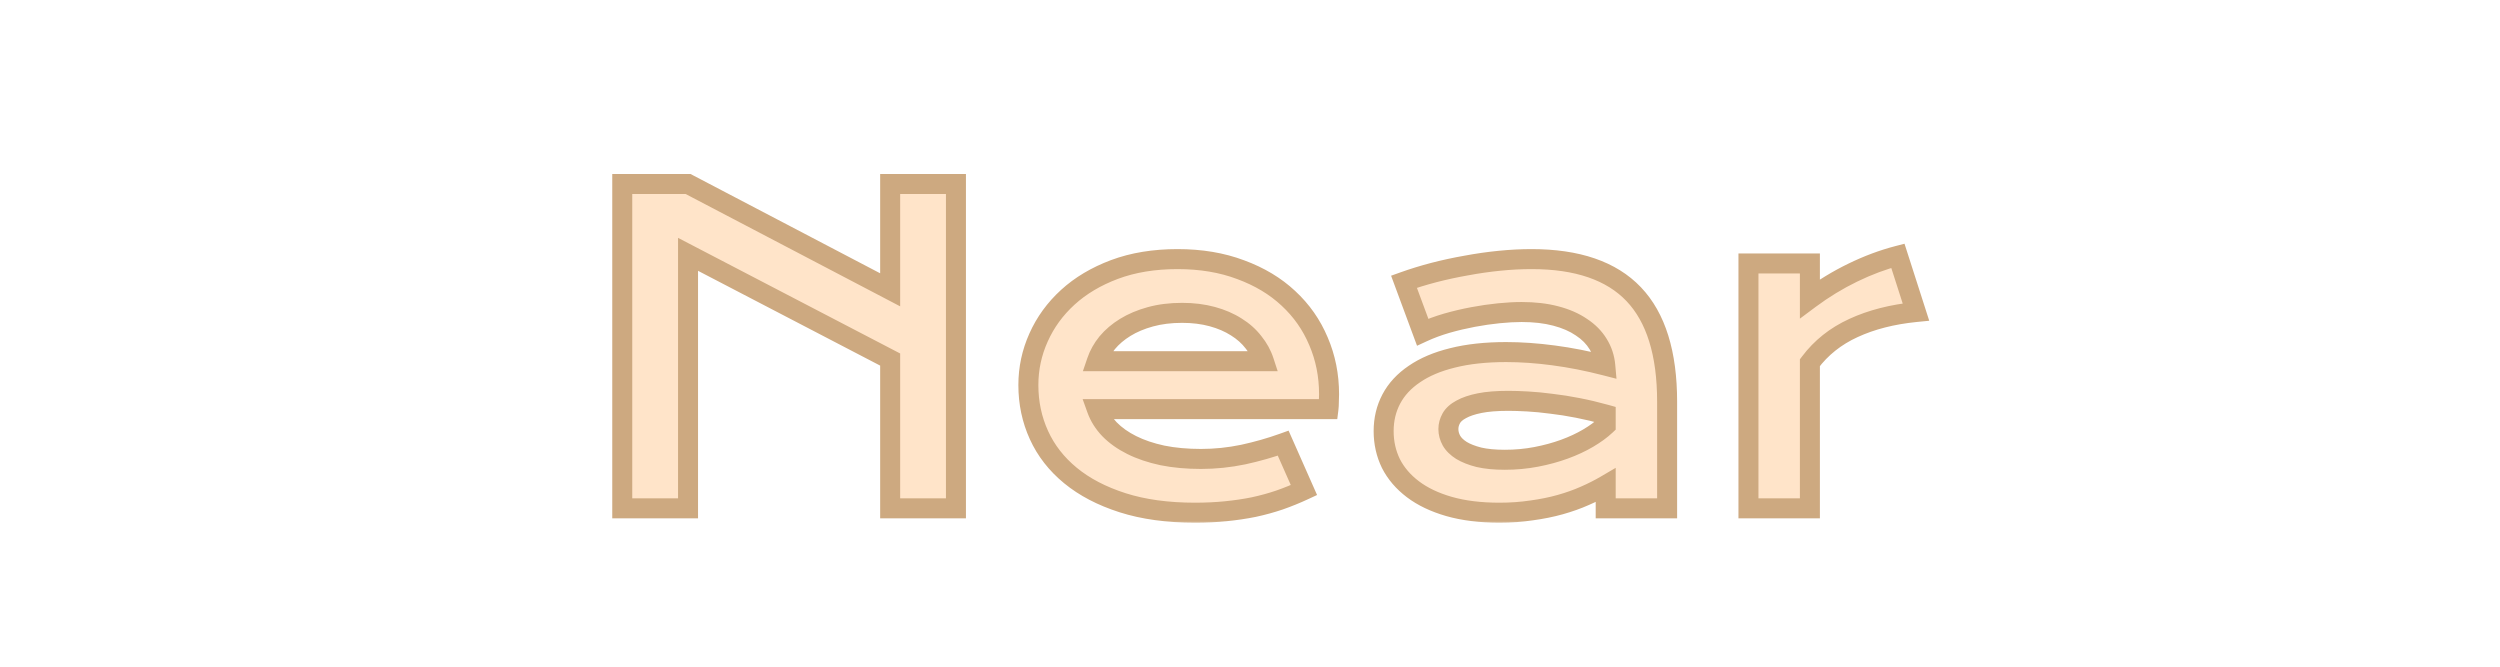 <svg width="300" height="80" viewBox="0 0 300 80" fill="none" xmlns="http://www.w3.org/2000/svg">
<g filter="url(#filter0_d_149_14)">
<mask id="path-1-outside-1_149_14" maskUnits="userSpaceOnUse" x="73" y="20" width="159" height="43" fill="black">
<rect fill="white" x="73" y="20" width="159" height="43"/>
<path d="M74.67 22.078H82.564L106.819 34.778V22.078H114.713V61H106.819V43.145L82.564 30.52V61H74.67V22.078ZM123.404 46.208C123.404 44.216 123.811 42.315 124.625 40.505C125.438 38.679 126.608 37.069 128.136 35.674C129.663 34.28 131.531 33.167 133.739 32.337C135.963 31.507 138.487 31.092 141.309 31.092C144.115 31.092 146.638 31.516 148.879 32.362C151.137 33.192 153.046 34.338 154.607 35.799C156.184 37.26 157.388 38.978 158.218 40.954C159.064 42.929 159.488 45.046 159.488 47.304C159.488 47.586 159.479 47.893 159.463 48.225C159.463 48.541 159.446 48.831 159.413 49.097H131.622C131.938 49.977 132.444 50.782 133.141 51.512C133.855 52.243 134.743 52.873 135.806 53.405C136.868 53.936 138.097 54.351 139.491 54.65C140.886 54.932 142.43 55.073 144.123 55.073C145.816 55.073 147.501 54.899 149.178 54.55C150.855 54.185 152.457 53.728 153.984 53.181L156.475 58.809C155.512 59.257 154.532 59.655 153.536 60.004C152.557 60.336 151.527 60.618 150.448 60.851C149.386 61.066 148.265 61.232 147.086 61.349C145.924 61.465 144.696 61.523 143.401 61.523C140.097 61.523 137.2 61.124 134.71 60.328C132.22 59.531 130.136 58.443 128.459 57.065C126.783 55.688 125.521 54.069 124.674 52.209C123.828 50.35 123.404 48.35 123.404 46.208ZM151.668 43.344C151.403 42.531 150.988 41.775 150.423 41.078C149.875 40.364 149.187 39.75 148.356 39.235C147.526 38.704 146.563 38.289 145.468 37.99C144.372 37.691 143.168 37.542 141.857 37.542C140.462 37.542 139.192 37.7 138.047 38.015C136.901 38.331 135.897 38.754 135.034 39.285C134.17 39.816 133.448 40.431 132.867 41.128C132.303 41.825 131.888 42.564 131.622 43.344H151.668ZM166.037 51.736C166.037 50.325 166.344 49.039 166.958 47.877C167.573 46.714 168.494 45.718 169.723 44.888C170.951 44.041 172.479 43.394 174.305 42.946C176.147 42.481 178.289 42.248 180.729 42.248C182.539 42.248 184.44 42.381 186.432 42.647C188.441 42.913 190.508 43.319 192.633 43.867C192.55 42.938 192.268 42.083 191.786 41.302C191.305 40.505 190.632 39.825 189.769 39.26C188.922 38.679 187.893 38.231 186.681 37.916C185.486 37.6 184.125 37.442 182.597 37.442C181.767 37.442 180.854 37.492 179.858 37.592C178.862 37.691 177.833 37.841 176.77 38.04C175.708 38.239 174.653 38.488 173.607 38.787C172.578 39.086 171.615 39.443 170.719 39.858L168.478 33.807C169.59 33.408 170.777 33.043 172.039 32.711C173.317 32.379 174.62 32.097 175.948 31.864C177.276 31.615 178.604 31.424 179.933 31.291C181.261 31.159 182.547 31.092 183.792 31.092C189.288 31.092 193.372 32.495 196.044 35.301C198.717 38.106 200.054 42.406 200.054 48.2V61H192.683V58.236C191.919 58.684 191.081 59.107 190.167 59.506C189.271 59.904 188.292 60.253 187.229 60.552C186.167 60.851 185.021 61.083 183.792 61.249C182.581 61.432 181.294 61.523 179.933 61.523C177.642 61.523 175.625 61.274 173.881 60.776C172.155 60.278 170.71 59.589 169.548 58.709C168.386 57.829 167.506 56.8 166.909 55.621C166.328 54.426 166.037 53.131 166.037 51.736ZM173.807 51.487C173.807 51.969 173.931 52.434 174.18 52.882C174.429 53.313 174.828 53.704 175.375 54.052C175.923 54.384 176.621 54.658 177.467 54.874C178.331 55.073 179.368 55.173 180.58 55.173C181.875 55.173 183.128 55.057 184.34 54.824C185.552 54.592 186.681 54.285 187.727 53.903C188.773 53.521 189.719 53.081 190.566 52.583C191.413 52.085 192.118 51.57 192.683 51.039V49.744C191.554 49.429 190.433 49.163 189.321 48.947C188.225 48.731 187.171 48.565 186.158 48.449C185.162 48.316 184.216 48.225 183.319 48.175C182.439 48.126 181.667 48.101 181.003 48.101C179.625 48.101 178.48 48.192 177.567 48.374C176.654 48.557 175.915 48.806 175.351 49.122C174.786 49.42 174.388 49.777 174.155 50.192C173.923 50.607 173.807 51.039 173.807 51.487ZM209.815 31.615H217.187V35.849C218.813 34.637 220.532 33.591 222.341 32.711C224.151 31.831 225.952 31.159 227.745 30.694L229.912 37.442C227.073 37.725 224.574 38.364 222.416 39.36C220.274 40.339 218.531 41.726 217.187 43.519V61H209.815V31.615Z"/>
</mask>
<path d="M74.67 22.078H82.564L106.819 34.778V22.078H114.713V61H106.819V43.145L82.564 30.52V61H74.67V22.078ZM123.404 46.208C123.404 44.216 123.811 42.315 124.625 40.505C125.438 38.679 126.608 37.069 128.136 35.674C129.663 34.28 131.531 33.167 133.739 32.337C135.963 31.507 138.487 31.092 141.309 31.092C144.115 31.092 146.638 31.516 148.879 32.362C151.137 33.192 153.046 34.338 154.607 35.799C156.184 37.26 157.388 38.978 158.218 40.954C159.064 42.929 159.488 45.046 159.488 47.304C159.488 47.586 159.479 47.893 159.463 48.225C159.463 48.541 159.446 48.831 159.413 49.097H131.622C131.938 49.977 132.444 50.782 133.141 51.512C133.855 52.243 134.743 52.873 135.806 53.405C136.868 53.936 138.097 54.351 139.491 54.65C140.886 54.932 142.43 55.073 144.123 55.073C145.816 55.073 147.501 54.899 149.178 54.55C150.855 54.185 152.457 53.728 153.984 53.181L156.475 58.809C155.512 59.257 154.532 59.655 153.536 60.004C152.557 60.336 151.527 60.618 150.448 60.851C149.386 61.066 148.265 61.232 147.086 61.349C145.924 61.465 144.696 61.523 143.401 61.523C140.097 61.523 137.2 61.124 134.71 60.328C132.22 59.531 130.136 58.443 128.459 57.065C126.783 55.688 125.521 54.069 124.674 52.209C123.828 50.35 123.404 48.35 123.404 46.208ZM151.668 43.344C151.403 42.531 150.988 41.775 150.423 41.078C149.875 40.364 149.187 39.75 148.356 39.235C147.526 38.704 146.563 38.289 145.468 37.99C144.372 37.691 143.168 37.542 141.857 37.542C140.462 37.542 139.192 37.7 138.047 38.015C136.901 38.331 135.897 38.754 135.034 39.285C134.17 39.816 133.448 40.431 132.867 41.128C132.303 41.825 131.888 42.564 131.622 43.344H151.668ZM166.037 51.736C166.037 50.325 166.344 49.039 166.958 47.877C167.573 46.714 168.494 45.718 169.723 44.888C170.951 44.041 172.479 43.394 174.305 42.946C176.147 42.481 178.289 42.248 180.729 42.248C182.539 42.248 184.44 42.381 186.432 42.647C188.441 42.913 190.508 43.319 192.633 43.867C192.55 42.938 192.268 42.083 191.786 41.302C191.305 40.505 190.632 39.825 189.769 39.26C188.922 38.679 187.893 38.231 186.681 37.916C185.486 37.6 184.125 37.442 182.597 37.442C181.767 37.442 180.854 37.492 179.858 37.592C178.862 37.691 177.833 37.841 176.77 38.04C175.708 38.239 174.653 38.488 173.607 38.787C172.578 39.086 171.615 39.443 170.719 39.858L168.478 33.807C169.59 33.408 170.777 33.043 172.039 32.711C173.317 32.379 174.62 32.097 175.948 31.864C177.276 31.615 178.604 31.424 179.933 31.291C181.261 31.159 182.547 31.092 183.792 31.092C189.288 31.092 193.372 32.495 196.044 35.301C198.717 38.106 200.054 42.406 200.054 48.2V61H192.683V58.236C191.919 58.684 191.081 59.107 190.167 59.506C189.271 59.904 188.292 60.253 187.229 60.552C186.167 60.851 185.021 61.083 183.792 61.249C182.581 61.432 181.294 61.523 179.933 61.523C177.642 61.523 175.625 61.274 173.881 60.776C172.155 60.278 170.71 59.589 169.548 58.709C168.386 57.829 167.506 56.8 166.909 55.621C166.328 54.426 166.037 53.131 166.037 51.736ZM173.807 51.487C173.807 51.969 173.931 52.434 174.18 52.882C174.429 53.313 174.828 53.704 175.375 54.052C175.923 54.384 176.621 54.658 177.467 54.874C178.331 55.073 179.368 55.173 180.58 55.173C181.875 55.173 183.128 55.057 184.34 54.824C185.552 54.592 186.681 54.285 187.727 53.903C188.773 53.521 189.719 53.081 190.566 52.583C191.413 52.085 192.118 51.57 192.683 51.039V49.744C191.554 49.429 190.433 49.163 189.321 48.947C188.225 48.731 187.171 48.565 186.158 48.449C185.162 48.316 184.216 48.225 183.319 48.175C182.439 48.126 181.667 48.101 181.003 48.101C179.625 48.101 178.48 48.192 177.567 48.374C176.654 48.557 175.915 48.806 175.351 49.122C174.786 49.42 174.388 49.777 174.155 50.192C173.923 50.607 173.807 51.039 173.807 51.487ZM209.815 31.615H217.187V35.849C218.813 34.637 220.532 33.591 222.341 32.711C224.151 31.831 225.952 31.159 227.745 30.694L229.912 37.442C227.073 37.725 224.574 38.364 222.416 39.36C220.274 40.339 218.531 41.726 217.187 43.519V61H209.815V31.615Z" fill="#FFE4C9"/>
<path d="M74.67 22.078V20.878H73.47V22.078H74.67ZM82.564 22.078L83.121 21.015L82.86 20.878H82.564V22.078ZM106.819 34.778L106.263 35.841L108.019 36.761V34.778H106.819ZM106.819 22.078V20.878H105.619V22.078H106.819ZM114.713 22.078H115.913V20.878H114.713V22.078ZM114.713 61V62.2H115.913V61H114.713ZM106.819 61H105.619V62.2H106.819V61ZM106.819 43.145H108.019V42.417L107.373 42.081L106.819 43.145ZM82.564 30.52L83.118 29.455L81.365 28.542V30.52H82.564ZM82.564 61V62.2H83.764V61H82.564ZM74.67 61H73.47V62.2H74.67V61ZM74.67 22.078V23.278H82.564V22.078V20.878H74.67V22.078ZM82.564 22.078L82.008 23.141L106.263 35.841L106.819 34.778L107.376 33.715L83.121 21.015L82.564 22.078ZM106.819 34.778H108.019V22.078H106.819H105.619V34.778H106.819ZM106.819 22.078V23.278H114.713V22.078V20.878H106.819V22.078ZM114.713 22.078H113.513V61H114.713H115.913V22.078H114.713ZM114.713 61V59.8H106.819V61V62.2H114.713V61ZM106.819 61H108.019V43.145H106.819H105.619V61H106.819ZM106.819 43.145L107.373 42.081L83.118 29.455L82.564 30.52L82.01 31.584L106.265 44.209L106.819 43.145ZM82.564 30.52H81.365V61H82.564H83.764V30.52H82.564ZM82.564 61V59.8H74.67V61V62.2H82.564V61ZM74.67 61H75.87V22.078H74.67H73.47V61H74.67ZM124.625 40.505L125.719 40.997L125.721 40.994L124.625 40.505ZM133.739 32.337L133.319 31.213L133.316 31.214L133.739 32.337ZM148.879 32.362L148.455 33.485L148.465 33.489L148.879 32.362ZM154.607 35.799L153.787 36.675L153.791 36.679L154.607 35.799ZM158.218 40.954L157.111 41.419L157.115 41.426L158.218 40.954ZM159.463 48.225L158.264 48.165L158.263 48.195V48.225H159.463ZM159.413 49.097V50.297H160.472L160.604 49.245L159.413 49.097ZM131.622 49.097V47.897H129.917L130.492 49.502L131.622 49.097ZM133.141 51.512L132.273 52.341L132.283 52.351L133.141 51.512ZM139.491 54.65L139.24 55.823L139.253 55.826L139.491 54.65ZM149.178 54.55L149.423 55.725L149.434 55.723L149.178 54.55ZM153.984 53.181L155.082 52.695L154.63 51.674L153.579 52.051L153.984 53.181ZM156.475 58.809L156.981 59.897L158.048 59.4L157.572 58.323L156.475 58.809ZM153.536 60.004L153.921 61.14L153.933 61.136L153.536 60.004ZM150.448 60.851L150.687 62.027L150.701 62.024L150.448 60.851ZM147.086 61.349L146.969 60.154L146.967 60.155L147.086 61.349ZM151.668 43.344V44.544H153.323L152.809 42.972L151.668 43.344ZM150.423 41.078L149.471 41.809L149.481 41.821L149.491 41.833L150.423 41.078ZM148.356 39.235L147.71 40.246L147.717 40.251L147.724 40.255L148.356 39.235ZM132.867 41.128L131.945 40.36L131.94 40.366L131.934 40.373L132.867 41.128ZM131.622 43.344L130.486 42.958L129.946 44.544H131.622V43.344ZM123.404 46.208H124.604C124.604 44.385 124.975 42.652 125.719 40.997L124.625 40.505L123.53 40.013C122.647 41.978 122.204 44.047 122.204 46.208H123.404ZM124.625 40.505L125.721 40.994C126.465 39.324 127.535 37.847 128.945 36.56L128.136 35.674L127.327 34.788C125.682 36.29 124.411 38.035 123.528 40.017L124.625 40.505ZM128.136 35.674L128.945 36.56C130.345 35.282 132.076 34.245 134.161 33.461L133.739 32.337L133.316 31.214C130.986 32.09 128.981 33.277 127.327 34.788L128.136 35.674ZM133.739 32.337L134.158 33.462C136.226 32.69 138.604 32.292 141.309 32.292V31.092V29.892C138.37 29.892 135.701 30.325 133.319 31.213L133.739 32.337ZM141.309 31.092V32.292C143.994 32.292 146.371 32.697 148.455 33.485L148.879 32.362L149.303 31.24C146.906 30.334 144.235 29.892 141.309 29.892V31.092ZM148.879 32.362L148.465 33.489C150.591 34.27 152.357 35.337 153.787 36.675L154.607 35.799L155.427 34.923C153.735 33.339 151.683 32.115 149.293 31.236L148.879 32.362ZM154.607 35.799L153.791 36.679C155.244 38.024 156.348 39.601 157.111 41.419L158.218 40.954L159.324 40.489C158.428 38.355 157.125 36.495 155.422 34.919L154.607 35.799ZM158.218 40.954L157.115 41.426C157.894 43.245 158.288 45.2 158.288 47.304H159.488H160.688C160.688 44.892 160.235 42.613 159.321 40.481L158.218 40.954ZM159.488 47.304H158.288C158.288 47.563 158.28 47.85 158.264 48.165L159.463 48.225L160.661 48.285C160.679 47.936 160.688 47.609 160.688 47.304H159.488ZM159.463 48.225H158.263C158.263 48.499 158.248 48.739 158.222 48.948L159.413 49.097L160.604 49.245C160.644 48.923 160.663 48.582 160.663 48.225H159.463ZM159.413 49.097V47.897H131.622V49.097V50.297H159.413V49.097ZM131.622 49.097L130.492 49.502C130.869 50.552 131.469 51.499 132.273 52.341L133.141 51.512L134.009 50.684C133.418 50.065 133.006 49.401 132.752 48.692L131.622 49.097ZM133.141 51.512L132.283 52.351C133.104 53.191 134.106 53.897 135.269 54.478L135.806 53.405L136.342 52.331C135.38 51.85 134.606 51.294 133.999 50.673L133.141 51.512ZM135.806 53.405L135.269 54.478C136.438 55.063 137.765 55.507 139.24 55.823L139.491 54.65L139.743 53.477C138.428 53.195 137.298 52.809 136.342 52.331L135.806 53.405ZM139.491 54.65L139.253 55.826C140.739 56.127 142.364 56.273 144.123 56.273V55.073V53.873C142.495 53.873 141.032 53.737 139.729 53.474L139.491 54.65ZM144.123 55.073V56.273C145.899 56.273 147.666 56.09 149.423 55.725L149.178 54.55L148.934 53.375C147.337 53.708 145.733 53.873 144.123 53.873V55.073ZM149.178 54.55L149.434 55.723C151.158 55.347 152.811 54.877 154.39 54.31L153.984 53.181L153.579 52.051C152.104 52.581 150.552 53.023 148.923 53.378L149.178 54.55ZM153.984 53.181L152.887 53.666L155.377 59.294L156.475 58.809L157.572 58.323L155.082 52.695L153.984 53.181ZM156.475 58.809L155.968 57.721C155.041 58.152 154.098 58.536 153.14 58.871L153.536 60.004L153.933 61.136C154.966 60.775 155.982 60.361 156.981 59.897L156.475 58.809ZM153.536 60.004L153.151 58.867C152.218 59.184 151.233 59.454 150.196 59.678L150.448 60.851L150.701 62.024C151.822 61.782 152.896 61.488 153.921 61.14L153.536 60.004ZM150.448 60.851L150.209 59.675C149.19 59.882 148.11 60.042 146.969 60.154L147.086 61.349L147.204 62.543C148.42 62.423 149.581 62.251 150.687 62.027L150.448 60.851ZM147.086 61.349L146.967 60.155C145.849 60.266 144.66 60.323 143.401 60.323V61.523V62.723C144.731 62.723 146 62.663 147.206 62.543L147.086 61.349ZM143.401 61.523V60.323C140.19 60.323 137.421 59.935 135.076 59.185L134.71 60.328L134.344 61.471C136.979 62.314 140.004 62.723 143.401 62.723V61.523ZM134.71 60.328L135.076 59.185C132.701 58.425 130.76 57.402 129.221 56.138L128.459 57.065L127.698 57.992C129.513 59.484 131.738 60.637 134.344 61.471L134.71 60.328ZM128.459 57.065L129.221 56.138C127.677 54.869 126.533 53.395 125.766 51.712L124.674 52.209L123.582 52.707C124.509 54.743 125.888 56.506 127.698 57.992L128.459 57.065ZM124.674 52.209L125.766 51.712C124.994 50.017 124.604 48.187 124.604 46.208H123.404H122.204C122.204 48.513 122.661 50.684 123.582 52.707L124.674 52.209ZM151.668 43.344L152.809 42.972C152.496 42.013 152.008 41.129 151.356 40.323L150.423 41.078L149.491 41.833C149.968 42.422 150.31 43.049 150.528 43.717L151.668 43.344ZM150.423 41.078L151.375 40.347C150.732 39.509 149.931 38.8 148.989 38.215L148.356 39.235L147.724 40.255C148.442 40.7 149.019 41.219 149.471 41.809L150.423 41.078ZM148.356 39.235L149.003 38.225C148.057 37.619 146.979 37.158 145.784 36.833L145.468 37.99L145.152 39.148C146.148 39.42 146.996 39.789 147.71 40.246L148.356 39.235ZM145.468 37.99L145.784 36.833C144.57 36.502 143.259 36.342 141.857 36.342V37.542V38.742C143.078 38.742 144.174 38.881 145.152 39.148L145.468 37.99ZM141.857 37.542V36.342C140.373 36.342 138.994 36.51 137.728 36.858L138.047 38.015L138.365 39.172C139.391 38.89 140.552 38.742 141.857 38.742V37.542ZM138.047 38.015L137.728 36.858C136.492 37.199 135.38 37.663 134.405 38.263L135.034 39.285L135.663 40.307C136.414 39.844 137.311 39.462 138.365 39.172L138.047 38.015ZM135.034 39.285L134.405 38.263C133.444 38.855 132.619 39.552 131.945 40.36L132.867 41.128L133.789 41.896C134.278 41.31 134.897 40.778 135.663 40.307L135.034 39.285ZM132.867 41.128L131.934 40.373C131.289 41.17 130.801 42.032 130.486 42.958L131.622 43.344L132.758 43.731C132.974 43.096 133.316 42.48 133.8 41.883L132.867 41.128ZM131.622 43.344V44.544H151.668V43.344V42.144H131.622V43.344ZM169.723 44.888L170.395 45.883L170.404 45.876L169.723 44.888ZM174.305 42.946L174.591 44.111L174.598 44.109L174.305 42.946ZM186.432 42.647L186.274 43.836L186.275 43.837L186.432 42.647ZM192.633 43.867L192.333 45.029L193.979 45.453L193.828 43.761L192.633 43.867ZM191.786 41.302L190.759 41.923L190.765 41.932L191.786 41.302ZM189.769 39.26L189.09 40.25L189.101 40.257L189.112 40.265L189.769 39.26ZM186.681 37.916L186.375 39.076L186.379 39.077L186.681 37.916ZM173.607 38.787L173.278 37.633L173.273 37.635L173.607 38.787ZM170.719 39.858L169.593 40.275L170.044 41.492L171.223 40.947L170.719 39.858ZM168.478 33.807L168.073 32.677L166.931 33.086L167.352 34.223L168.478 33.807ZM172.039 32.711L171.737 31.549L171.733 31.55L172.039 32.711ZM175.948 31.864L176.155 33.046L176.162 33.045L176.169 33.044L175.948 31.864ZM200.054 61V62.2H201.254V61H200.054ZM192.683 61H191.483V62.2H192.683V61ZM192.683 58.236H193.883V56.14L192.075 57.201L192.683 58.236ZM190.167 59.506L189.688 58.406L189.68 58.409L190.167 59.506ZM183.792 61.249L183.632 60.06L183.623 60.061L183.614 60.062L183.792 61.249ZM173.881 60.776L173.549 61.929L173.552 61.93L173.881 60.776ZM166.909 55.621L165.829 56.146L165.834 56.155L165.838 56.164L166.909 55.621ZM174.18 52.882L173.131 53.465L173.136 53.473L173.141 53.481L174.18 52.882ZM175.375 54.052L174.731 55.065L174.742 55.072L174.754 55.078L175.375 54.052ZM177.467 54.874L177.171 56.037L177.184 56.04L177.197 56.043L177.467 54.874ZM184.34 54.824L184.114 53.646L184.34 54.824ZM192.683 51.039L193.505 51.913L193.883 51.557V51.039H192.683ZM192.683 49.744H193.883V48.834L193.006 48.588L192.683 49.744ZM189.321 48.947L189.089 50.125L189.092 50.125L189.321 48.947ZM186.158 48.449L186 49.639L186.01 49.64L186.021 49.641L186.158 48.449ZM183.319 48.175L183.252 49.373L183.253 49.373L183.319 48.175ZM177.567 48.374L177.802 49.551L177.567 48.374ZM175.351 49.122L175.912 50.182L175.924 50.176L175.936 50.169L175.351 49.122ZM166.037 51.736H167.237C167.237 50.506 167.503 49.414 168.019 48.437L166.958 47.877L165.898 47.316C165.185 48.663 164.837 50.145 164.837 51.736H166.037ZM166.958 47.877L168.019 48.437C168.53 47.471 169.308 46.617 170.394 45.883L169.723 44.888L169.051 43.894C167.68 44.82 166.615 45.958 165.898 47.316L166.958 47.877ZM169.723 44.888L170.404 45.876C171.486 45.13 172.871 44.533 174.591 44.111L174.305 42.946L174.019 41.78C172.086 42.255 170.417 42.953 169.042 43.9L169.723 44.888ZM174.305 42.946L174.598 44.109C176.322 43.674 178.362 43.449 180.729 43.449V42.248V41.048C178.217 41.048 175.973 41.288 174.011 41.782L174.305 42.946ZM180.729 42.248V43.449C182.481 43.449 184.328 43.577 186.274 43.836L186.432 42.647L186.591 41.458C184.552 41.186 182.598 41.048 180.729 41.048V42.248ZM186.432 42.647L186.275 43.837C188.232 44.095 190.251 44.492 192.333 45.029L192.633 43.867L192.932 42.705C190.764 42.146 188.65 41.73 186.589 41.457L186.432 42.647ZM192.633 43.867L193.828 43.761C193.729 42.649 193.388 41.614 192.807 40.672L191.786 41.302L190.765 41.932C191.147 42.551 191.371 43.226 191.438 43.974L192.633 43.867ZM191.786 41.302L192.813 40.682C192.229 39.715 191.423 38.908 190.426 38.256L189.769 39.26L189.112 40.265C189.841 40.741 190.38 41.296 190.759 41.923L191.786 41.302ZM189.769 39.26L190.448 38.271C189.465 37.596 188.301 37.097 186.983 36.754L186.681 37.916L186.379 39.077C187.485 39.365 188.38 39.762 189.09 40.25L189.769 39.26ZM186.681 37.916L186.987 36.755C185.672 36.408 184.205 36.242 182.597 36.242V37.442V38.642C184.044 38.642 185.3 38.792 186.375 39.076L186.681 37.916ZM182.597 37.442V36.242C181.72 36.242 180.767 36.295 179.739 36.398L179.858 37.592L179.977 38.786C180.942 38.689 181.814 38.642 182.597 38.642V37.442ZM179.858 37.592L179.739 36.398C178.706 36.501 177.642 36.656 176.549 36.861L176.77 38.04L176.991 39.219C178.023 39.026 179.018 38.882 179.977 38.786L179.858 37.592ZM176.77 38.04L176.549 36.861C175.45 37.067 174.359 37.324 173.278 37.633L173.607 38.787L173.937 39.941C174.947 39.652 175.965 39.412 176.991 39.219L176.77 38.04ZM173.607 38.787L173.273 37.635C172.19 37.949 171.17 38.327 170.215 38.769L170.719 39.858L171.223 40.947C172.06 40.559 172.966 40.223 173.942 39.94L173.607 38.787ZM170.719 39.858L171.844 39.441L169.603 33.39L168.478 33.807L167.352 34.223L169.593 40.275L170.719 39.858ZM168.478 33.807L168.882 34.936C169.959 34.551 171.112 34.196 172.344 33.871L172.039 32.711L171.733 31.55C170.441 31.89 169.221 32.266 168.073 32.677L168.478 33.807ZM172.039 32.711L172.34 33.872C173.587 33.549 174.858 33.273 176.155 33.046L175.948 31.864L175.741 30.682C174.382 30.92 173.047 31.209 171.737 31.549L172.039 32.711ZM175.948 31.864L176.169 33.044C177.464 32.801 178.758 32.615 180.052 32.486L179.933 31.291L179.813 30.098C178.451 30.234 177.088 30.43 175.727 30.685L175.948 31.864ZM179.933 31.291L180.052 32.486C181.343 32.356 182.59 32.292 183.792 32.292V31.092V29.892C182.505 29.892 181.178 29.961 179.813 30.098L179.933 31.291ZM183.792 31.092V32.292C189.099 32.292 192.81 33.646 195.176 36.129L196.044 35.301L196.913 34.473C193.933 31.345 189.476 29.892 183.792 29.892V31.092ZM196.044 35.301L195.176 36.129C197.551 38.622 198.854 42.565 198.854 48.2H200.054H201.254C201.254 42.248 199.883 37.591 196.913 34.473L196.044 35.301ZM200.054 48.2H198.854V61H200.054H201.254V48.2H200.054ZM200.054 61V59.8H192.683V61V62.2H200.054V61ZM192.683 61H193.883V58.236H192.683H191.483V61H192.683ZM192.683 58.236L192.075 57.201C191.357 57.622 190.562 58.024 189.688 58.406L190.167 59.506L190.647 60.606C191.599 60.191 192.48 59.746 193.29 59.271L192.683 58.236ZM190.167 59.506L189.68 58.409C188.842 58.782 187.918 59.111 186.904 59.397L187.229 60.552L187.554 61.707C188.665 61.394 189.7 61.027 190.655 60.602L190.167 59.506ZM187.229 60.552L186.904 59.397C185.902 59.678 184.811 59.9 183.632 60.06L183.792 61.249L183.953 62.438C185.231 62.266 186.431 62.023 187.554 61.707L187.229 60.552ZM183.792 61.249L183.614 60.062C182.467 60.235 181.241 60.323 179.933 60.323V61.523V62.723C181.347 62.723 182.694 62.628 183.971 62.436L183.792 61.249ZM179.933 61.523V60.323C177.725 60.323 175.823 60.083 174.211 59.622L173.881 60.776L173.552 61.93C175.426 62.465 177.558 62.723 179.933 62.723V61.523ZM173.881 60.776L174.214 59.623C172.597 59.157 171.294 58.525 170.273 57.752L169.548 58.709L168.824 59.666C170.127 60.653 171.713 61.399 173.549 61.929L173.881 60.776ZM169.548 58.709L170.273 57.752C169.241 56.971 168.486 56.078 167.979 55.078L166.909 55.621L165.838 56.164C166.527 57.521 167.532 58.687 168.824 59.666L169.548 58.709ZM166.909 55.621L167.988 55.096C167.49 54.073 167.237 52.958 167.237 51.736H166.037H164.837C164.837 53.303 165.165 54.779 165.829 56.146L166.909 55.621ZM173.807 51.487H172.607C172.607 52.186 172.79 52.85 173.131 53.465L174.18 52.882L175.229 52.299C175.073 52.017 175.007 51.752 175.007 51.487H173.807ZM174.18 52.882L173.141 53.481C173.511 54.123 174.068 54.643 174.731 55.065L175.375 54.052L176.02 53.04C175.587 52.765 175.347 52.503 175.22 52.282L174.18 52.882ZM175.375 54.052L174.754 55.078C175.432 55.49 176.248 55.802 177.171 56.037L177.467 54.874L177.764 53.711C176.993 53.515 176.415 53.279 175.997 53.026L175.375 54.052ZM177.467 54.874L177.197 56.043C178.175 56.269 179.308 56.373 180.58 56.373V55.173V53.973C179.428 53.973 178.486 53.878 177.737 53.705L177.467 54.874ZM180.58 55.173V56.373C181.947 56.373 183.276 56.25 184.566 56.003L184.34 54.824L184.114 53.646C182.98 53.863 181.803 53.973 180.58 53.973V55.173ZM184.34 54.824L184.566 56.003C185.835 55.76 187.026 55.436 188.139 55.03L187.727 53.903L187.316 52.776C186.336 53.133 185.27 53.424 184.114 53.646L184.34 54.824ZM187.727 53.903L188.139 55.03C189.244 54.627 190.257 54.157 191.174 53.617L190.566 52.583L189.957 51.549C189.181 52.005 188.302 52.416 187.316 52.776L187.727 53.903ZM190.566 52.583L191.174 53.617C192.079 53.085 192.861 52.519 193.505 51.913L192.683 51.039L191.86 50.165C191.375 50.621 190.747 51.085 189.957 51.549L190.566 52.583ZM192.683 51.039H193.883V49.744H192.683H191.483V51.039H192.683ZM192.683 49.744L193.006 48.588C191.847 48.265 190.694 47.991 189.549 47.769L189.321 48.947L189.092 50.125C190.172 50.335 191.261 50.593 192.36 50.9L192.683 49.744ZM189.321 48.947L189.553 47.77C188.428 47.548 187.342 47.377 186.295 47.257L186.158 48.449L186.021 49.641C186.999 49.754 188.022 49.914 189.089 50.125L189.321 48.947ZM186.158 48.449L186.317 47.26C185.294 47.123 184.317 47.029 183.386 46.977L183.319 48.175L183.253 49.373C184.115 49.421 185.031 49.51 186 49.639L186.158 48.449ZM183.319 48.175L183.387 46.977C182.491 46.926 181.696 46.901 181.003 46.901V48.101V49.301C181.639 49.301 182.387 49.325 183.252 49.373L183.319 48.175ZM181.003 48.101V46.901C179.58 46.901 178.349 46.994 177.332 47.198L177.567 48.374L177.802 49.551C178.611 49.389 179.671 49.301 181.003 49.301V48.101ZM177.567 48.374L177.332 47.198C176.345 47.395 175.475 47.677 174.765 48.074L175.351 49.122L175.936 50.169C176.355 49.935 176.963 49.719 177.802 49.551L177.567 48.374ZM175.351 49.122L174.789 48.061C174.089 48.432 173.486 48.931 173.108 49.606L174.155 50.192L175.202 50.779C175.289 50.623 175.484 50.409 175.912 50.182L175.351 49.122ZM174.155 50.192L173.108 49.606C172.782 50.189 172.607 50.821 172.607 51.487H173.807H175.007C175.007 51.257 175.064 51.026 175.202 50.779L174.155 50.192ZM209.815 31.615V30.415H208.615V31.615H209.815ZM217.187 31.615H218.387V30.415H217.187V31.615ZM217.187 35.849H215.987V38.239L217.903 36.811L217.187 35.849ZM227.745 30.694L228.888 30.327L228.541 29.248L227.444 29.532L227.745 30.694ZM229.912 37.442L230.03 38.636L231.508 38.49L231.054 37.076L229.912 37.442ZM222.416 39.36L222.915 40.451L222.919 40.449L222.416 39.36ZM217.187 43.519L216.227 42.799L215.987 43.119V43.519H217.187ZM217.187 61V62.2H218.387V61H217.187ZM209.815 61H208.615V62.2H209.815V61ZM209.815 31.615V32.815H217.187V31.615V30.415H209.815V31.615ZM217.187 31.615H215.987V35.849H217.187H218.387V31.615H217.187ZM217.187 35.849L217.903 36.811C219.471 35.644 221.125 34.637 222.866 33.79L222.341 32.711L221.817 31.632C219.939 32.545 218.156 33.63 216.47 34.886L217.187 35.849ZM222.341 32.711L222.866 33.79C224.61 32.942 226.337 32.299 228.046 31.855L227.745 30.694L227.444 29.532C225.568 30.019 223.692 30.72 221.817 31.632L222.341 32.711ZM227.745 30.694L226.603 31.061L228.769 37.809L229.912 37.442L231.054 37.076L228.888 30.327L227.745 30.694ZM229.912 37.442L229.793 36.248C226.847 36.541 224.214 37.208 221.913 38.27L222.416 39.36L222.919 40.449C224.934 39.519 227.299 38.908 230.03 38.636L229.912 37.442ZM222.416 39.36L221.917 38.269C219.603 39.327 217.698 40.837 216.227 42.799L217.187 43.519L218.147 44.239C219.365 42.614 220.946 41.352 222.915 40.451L222.416 39.36ZM217.187 43.519H215.987V61H217.187H218.387V43.519H217.187ZM217.187 61V59.8H209.815V61V62.2H217.187V61ZM209.815 61H211.015V31.615H209.815H208.615V61H209.815Z" fill="#CDA980" mask="url(#path-1-outside-1_149_14)"/>
</g>
<defs>
<filter id="filter0_d_149_14" x="69.97" y="17.378" width="165.038" height="48.846" filterUnits="userSpaceOnUse" color-interpolation-filters="sRGB">
<feFlood flood-opacity="0" result="BackgroundImageFix"/>
<feColorMatrix in="SourceAlpha" type="matrix" values="0 0 0 0 0 0 0 0 0 0 0 0 0 0 0 0 0 0 127 0" result="hardAlpha"/>
<feOffset/>
<feGaussianBlur stdDeviation="1.75"/>
<feComposite in2="hardAlpha" operator="out"/>
<feColorMatrix type="matrix" values="0 0 0 0 0.979 0 0 0 0 1 0 0 0 0 0.822 0 0 0 0.63 0"/>
<feBlend mode="normal" in2="BackgroundImageFix" result="effect1_dropShadow_149_14"/>
<feBlend mode="normal" in="SourceGraphic" in2="effect1_dropShadow_149_14" result="shape"/>
</filter>
</defs>
</svg>
